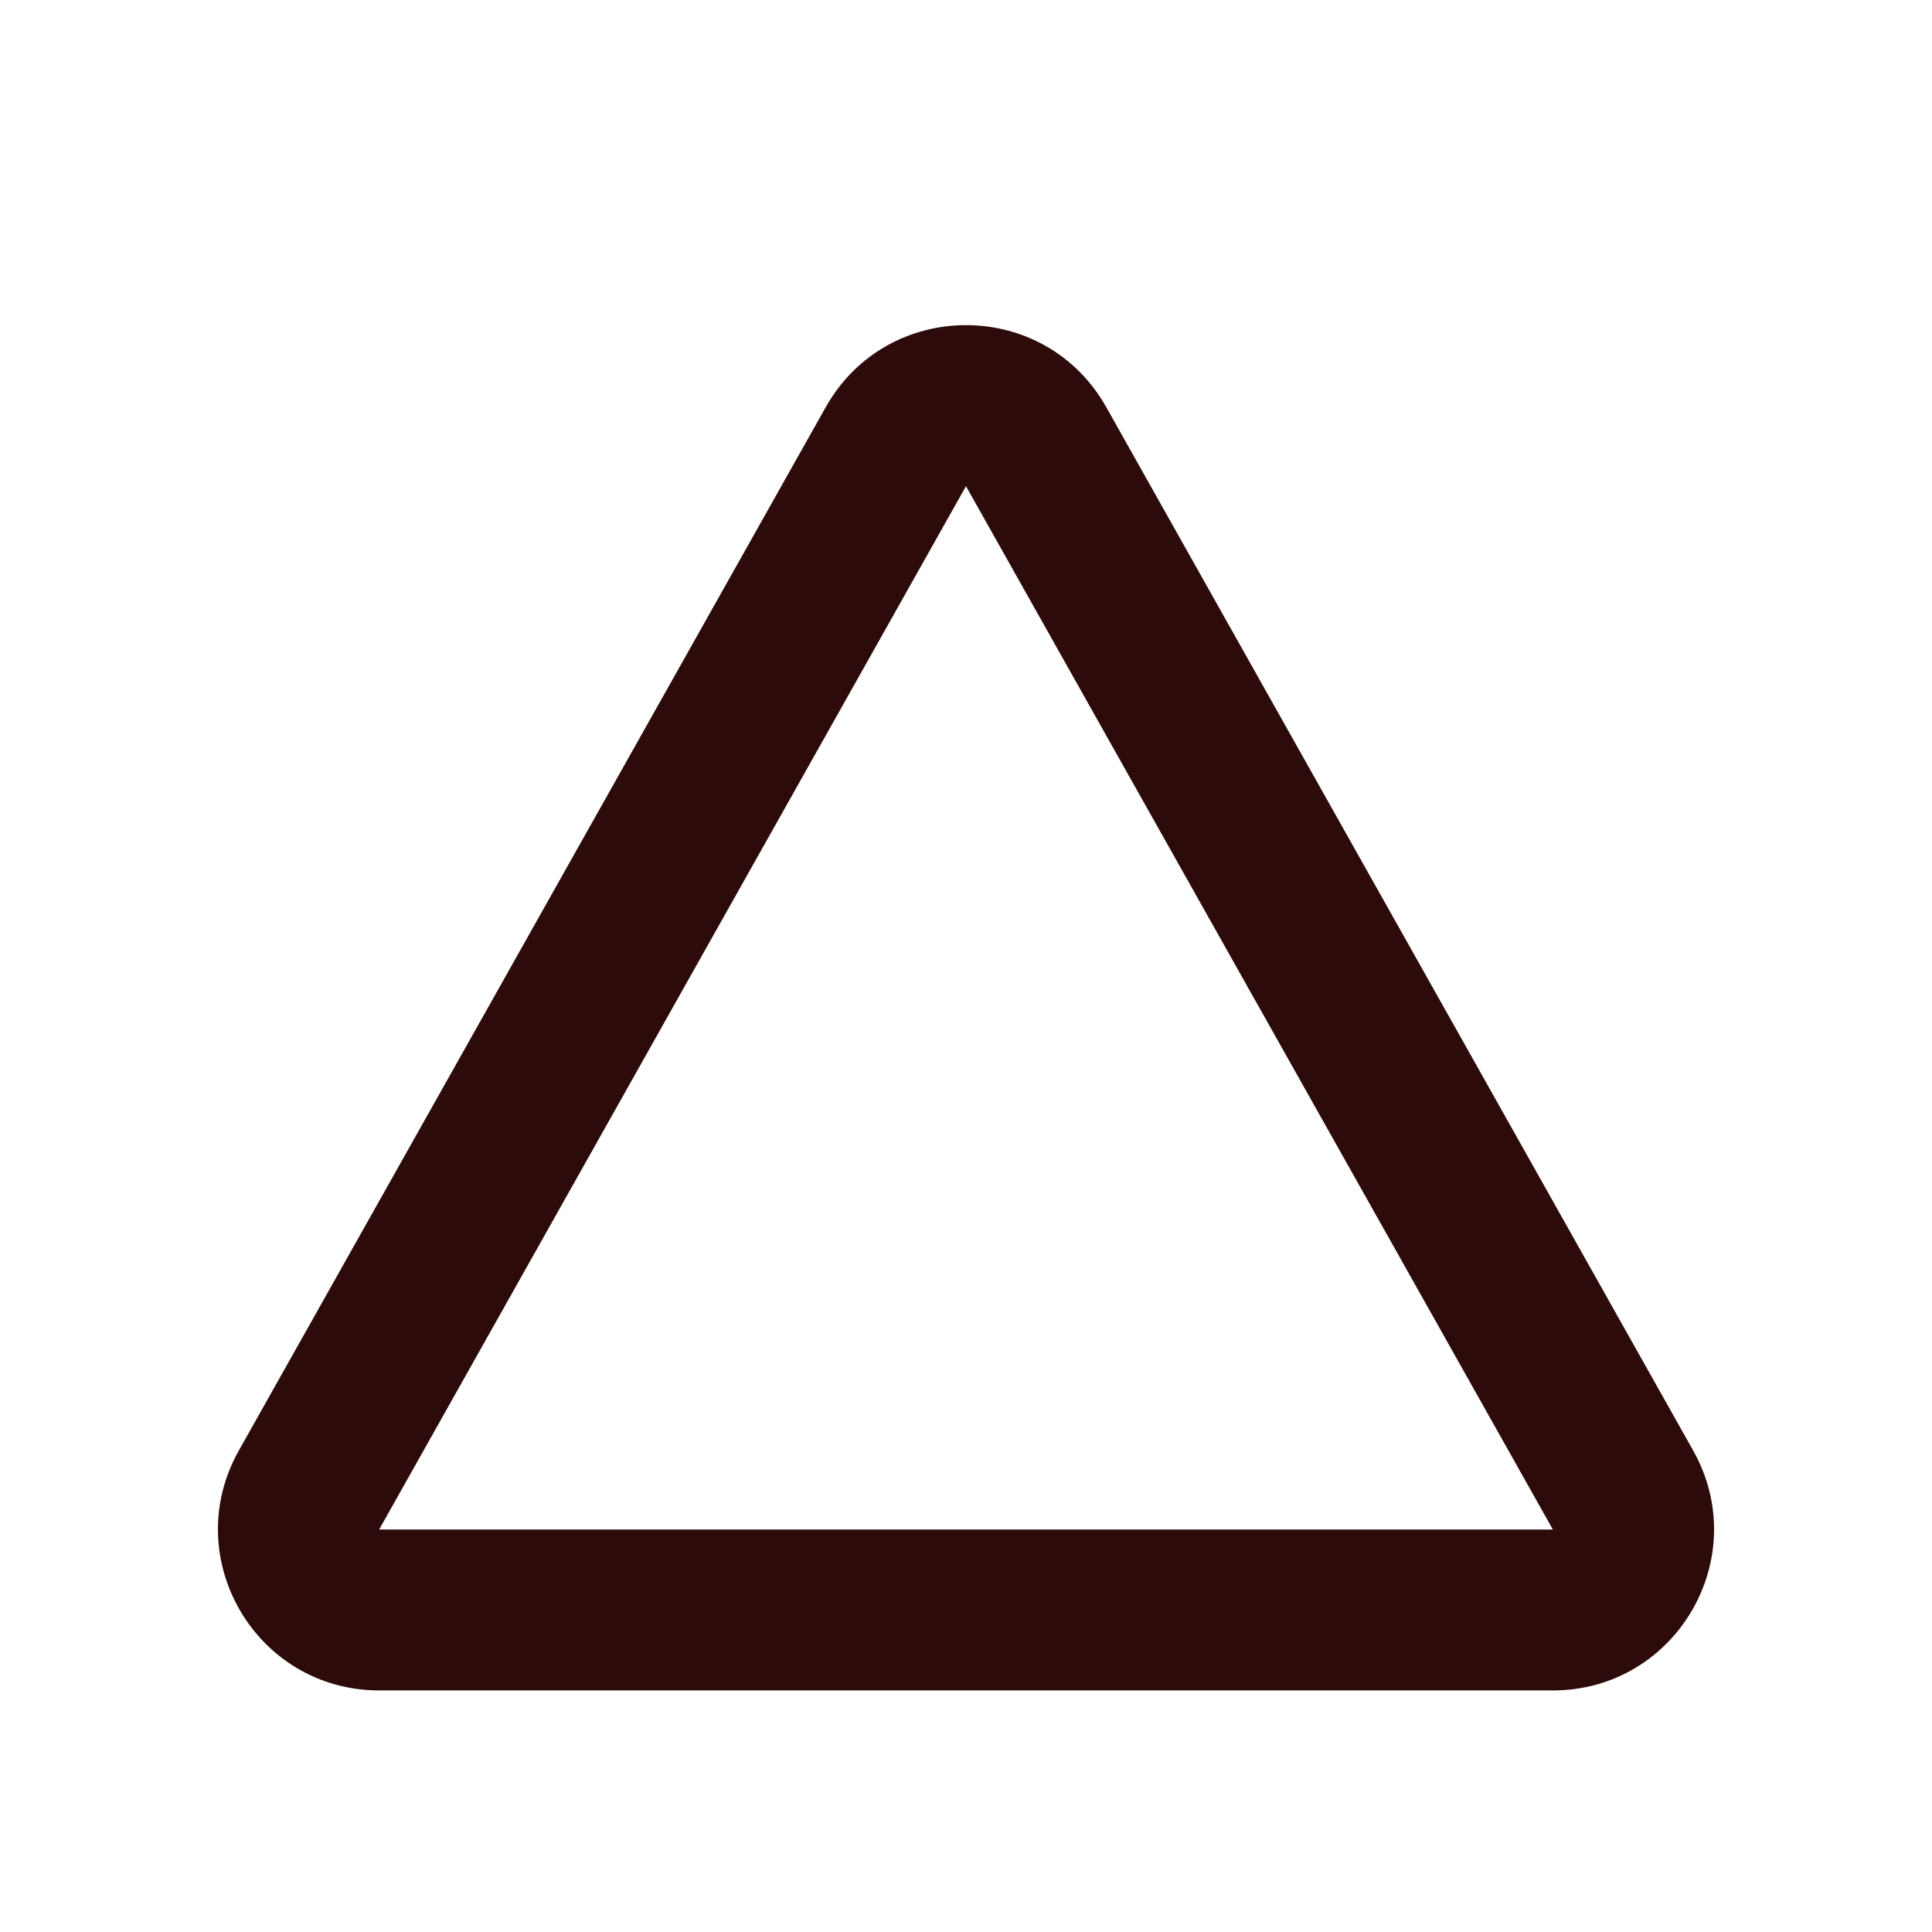 <svg width="48" height="48" fill="#2d0b0b" viewBox="0 0 24 24" xmlns="http://www.w3.org/2000/svg">
<path fill-rule="evenodd" d="M10.257 5.059c.765-1.36 2.722-1.36 3.486 0l7.29 12.96c.75 1.333-.213 2.98-1.743 2.98H4.71c-1.53 0-2.493-1.647-1.743-2.98l7.29-12.96Zm1.743.98L4.71 19l-.872-.49.872.49h14.58L12 6.04Z" clip-rule="evenodd"></path>
</svg>